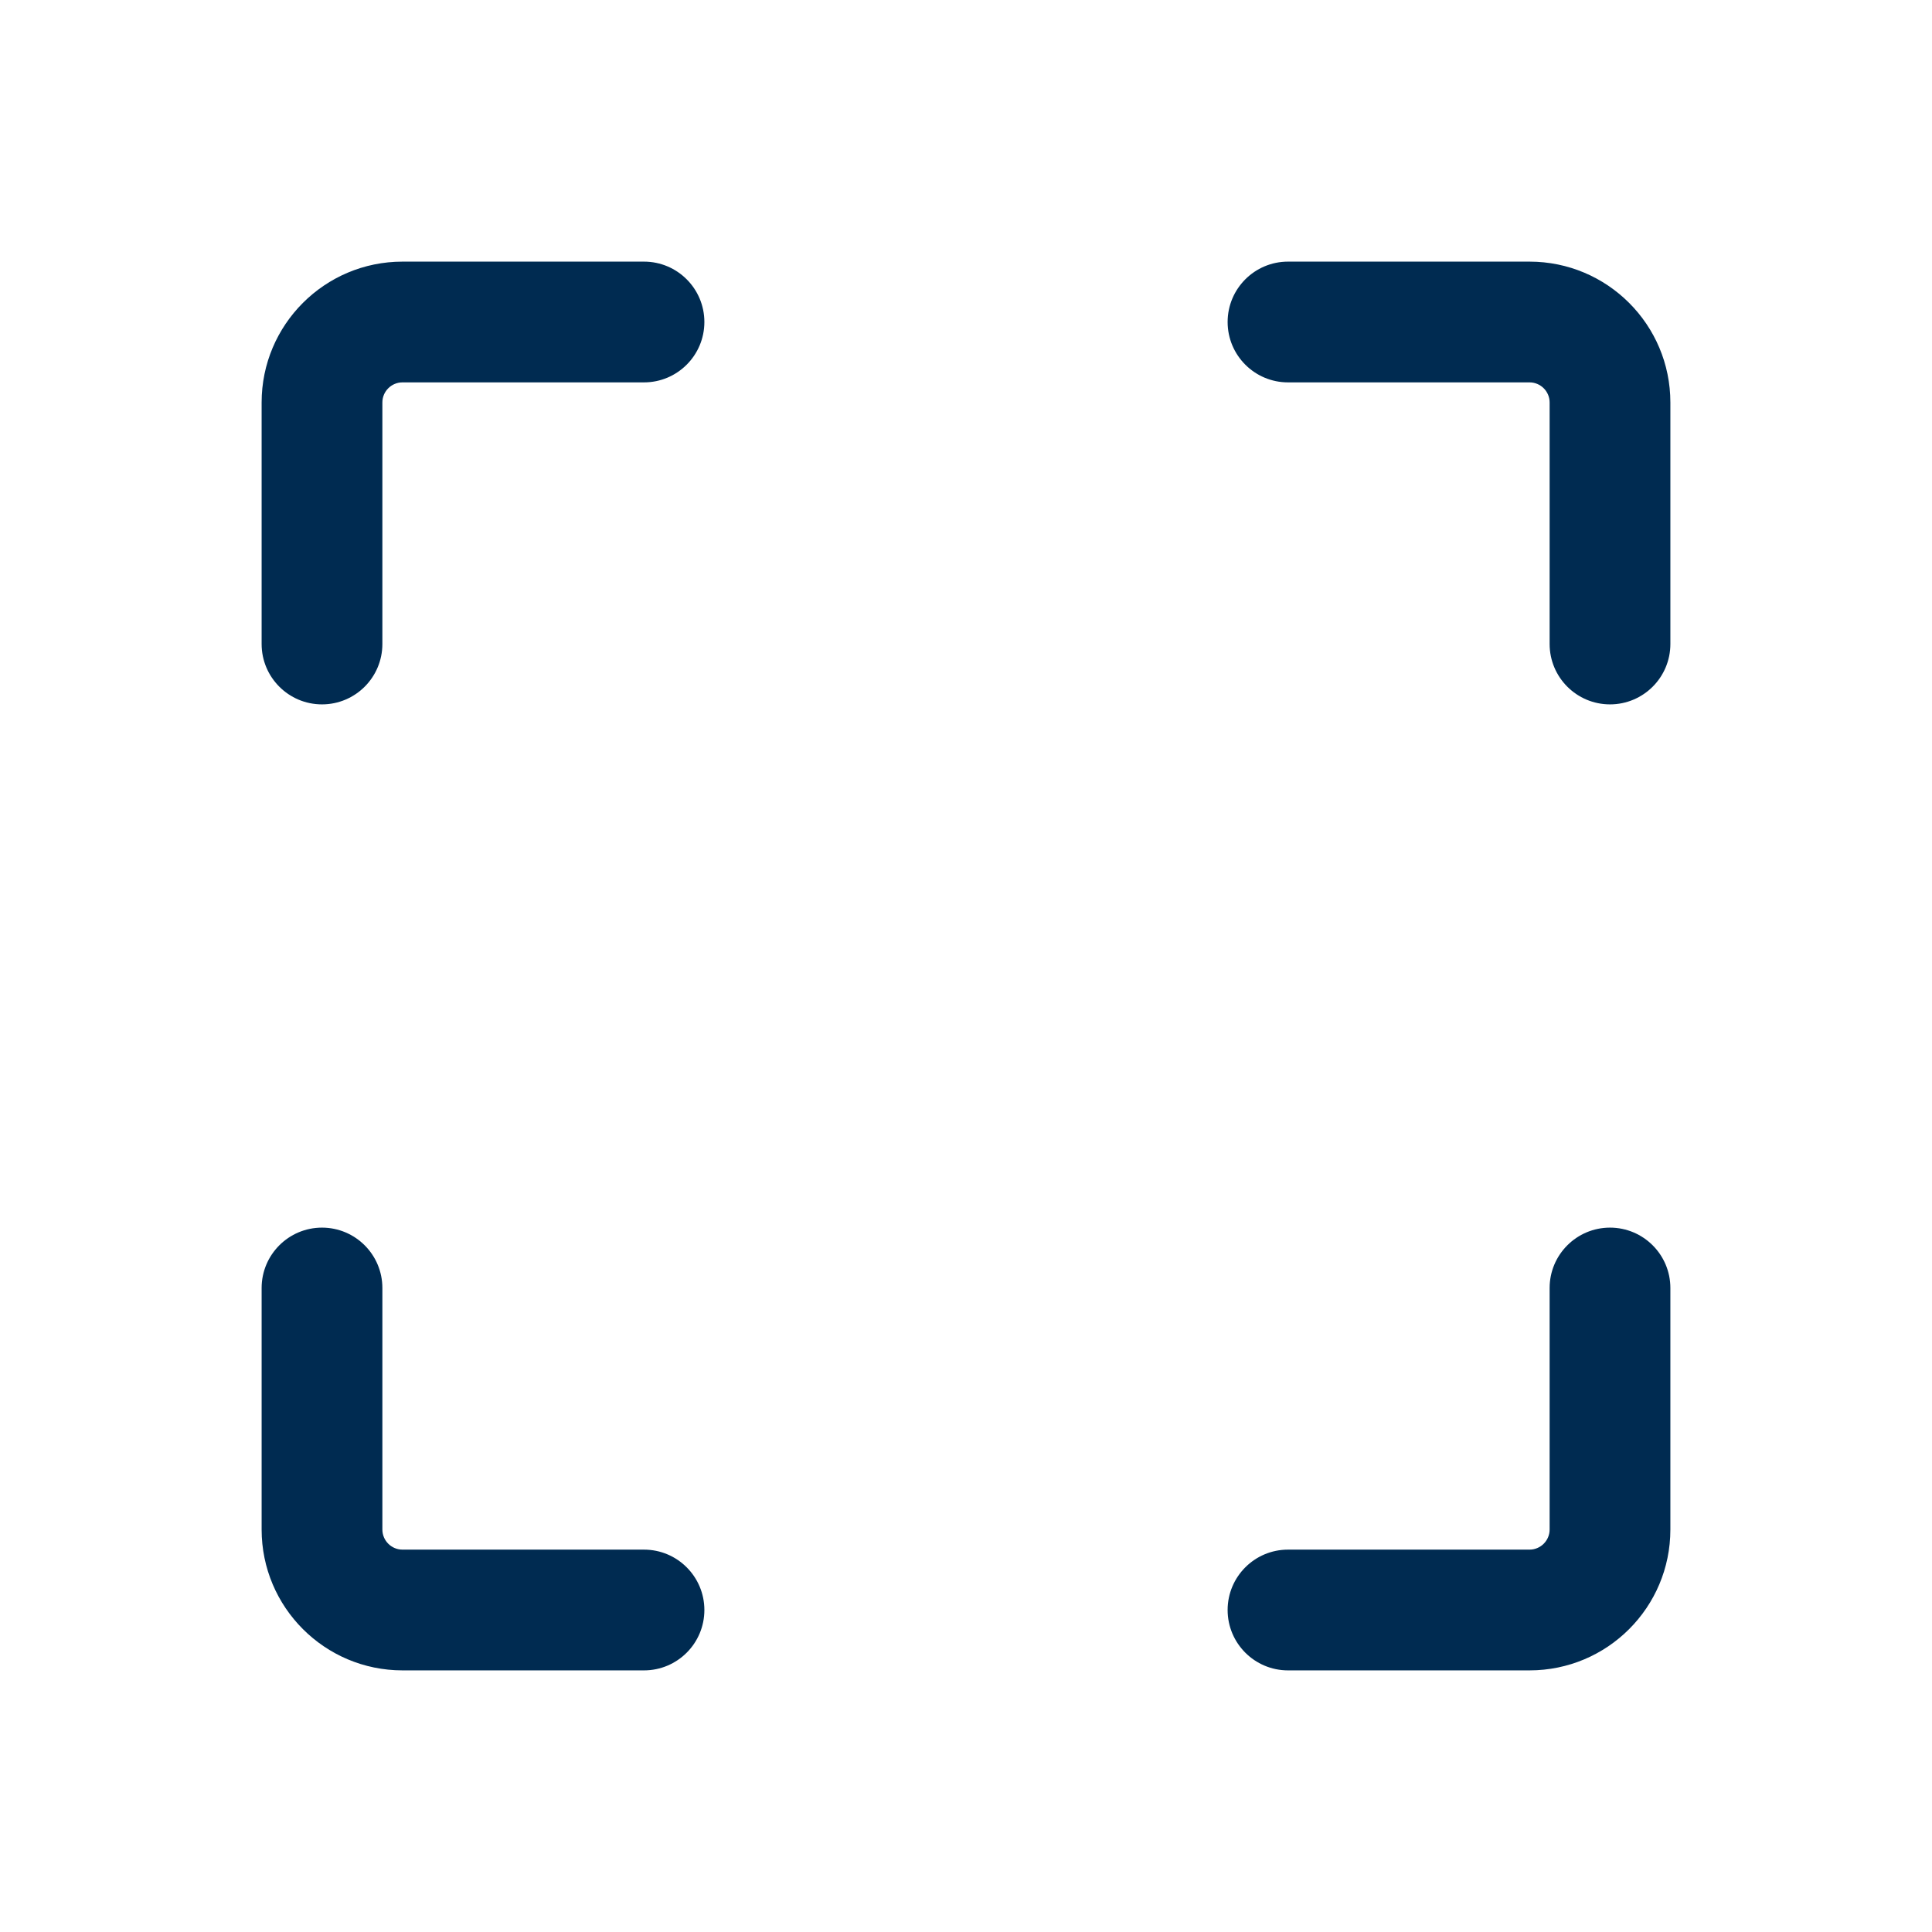 <svg width="24" height="24" viewBox="0 0 24 24" fill="none" xmlns="http://www.w3.org/2000/svg">
<path d="M4,15.25c0.414,0 0.75,0.336 0.75,0.75v3c0,0.138 0.112,0.25 0.25,0.25h3c0.414,0 0.75,0.336 0.75,0.75c0,0.414 -0.336,0.75 -0.75,0.75h-3c-0.966,-0 -1.75,-0.784 -1.75,-1.75v-3c0,-0.414 0.336,-0.75 0.75,-0.75zM20,15.25c0.414,0 0.75,0.336 0.75,0.75v3c0,0.967 -0.783,1.75 -1.75,1.75h-3c-0.414,-0 -0.75,-0.336 -0.75,-0.75c0,-0.414 0.336,-0.75 0.75,-0.75h3c0.138,0 0.25,-0.112 0.25,-0.25v-3c0,-0.414 0.336,-0.75 0.75,-0.75zM8,3.25c0.414,0 0.75,0.336 0.75,0.75c0,0.414 -0.336,0.75 -0.75,0.75h-3c-0.138,0 -0.25,0.112 -0.25,0.25v3c0,0.414 -0.336,0.75 -0.75,0.75c-0.414,-0 -0.75,-0.336 -0.75,-0.75v-3c0,-0.966 0.784,-1.75 1.75,-1.75zM19,3.25c0.967,0 1.75,0.784 1.75,1.75v3c0,0.414 -0.336,0.75 -0.75,0.75c-0.414,-0 -0.75,-0.336 -0.75,-0.75v-3c0,-0.138 -0.112,-0.25 -0.25,-0.25h-3c-0.414,-0 -0.75,-0.336 -0.75,-0.75c0,-0.414 0.336,-0.75 0.75,-0.75z" fill="#002B51"/>
</svg>
